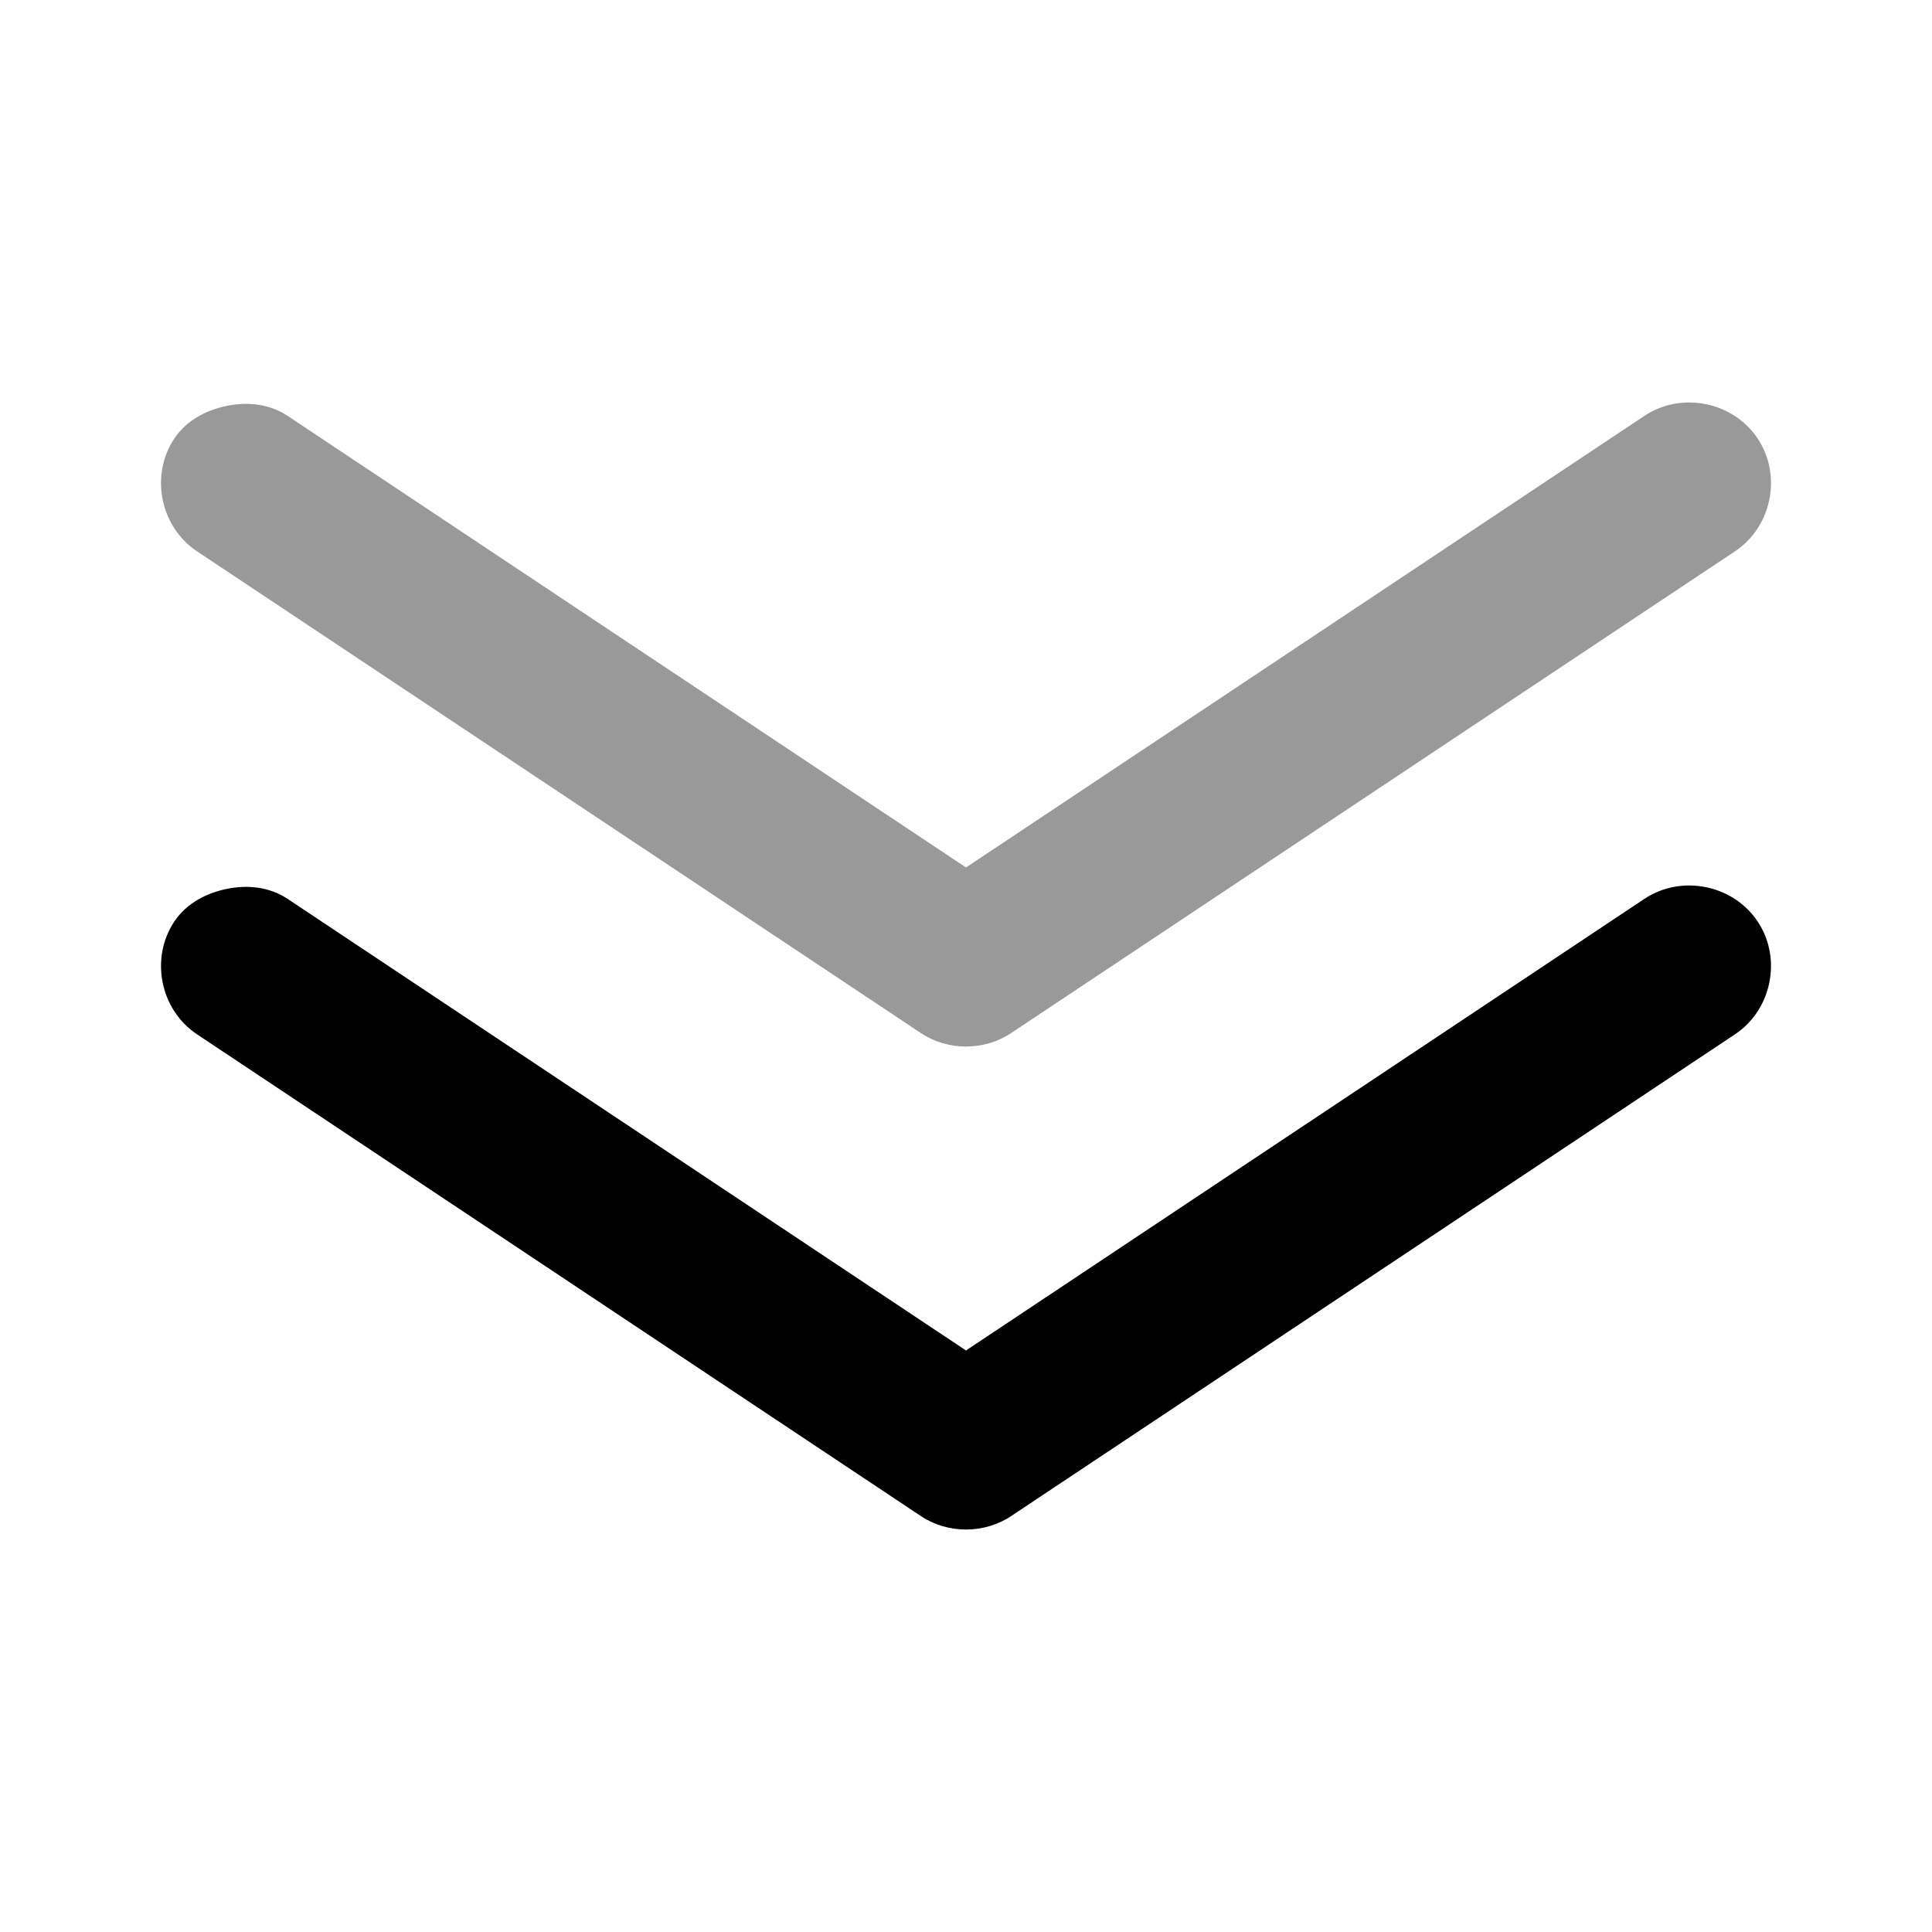 <svg width="24" height="24" viewBox="0 0 24 24" fill="none" xmlns="http://www.w3.org/2000/svg">
<path d="M2.822 5.041C2.572 5.091 2.319 5.217 2.166 5.447C1.861 5.903 1.989 6.544 2.448 6.849L11.439 12.833C11.773 13.056 12.227 13.056 12.561 12.833L21.552 6.849C22.011 6.544 22.139 5.903 21.834 5.447C21.528 4.989 20.888 4.861 20.429 5.165L12 10.776L3.571 5.165C3.342 5.014 3.072 4.991 2.822 5.041Z" fill="black" fill-opacity="0.4"/>
<path d="M2.822 11.041C2.572 11.091 2.319 11.217 2.166 11.447C1.861 11.903 1.989 12.544 2.448 12.849L11.439 18.833C11.773 19.056 12.227 19.056 12.561 18.833L21.552 12.849C22.011 12.544 22.139 11.903 21.834 11.447C21.528 10.989 20.888 10.861 20.429 11.165L12 16.776L3.571 11.165C3.342 11.014 3.072 10.991 2.822 11.041Z" fill="black"/>
</svg>
